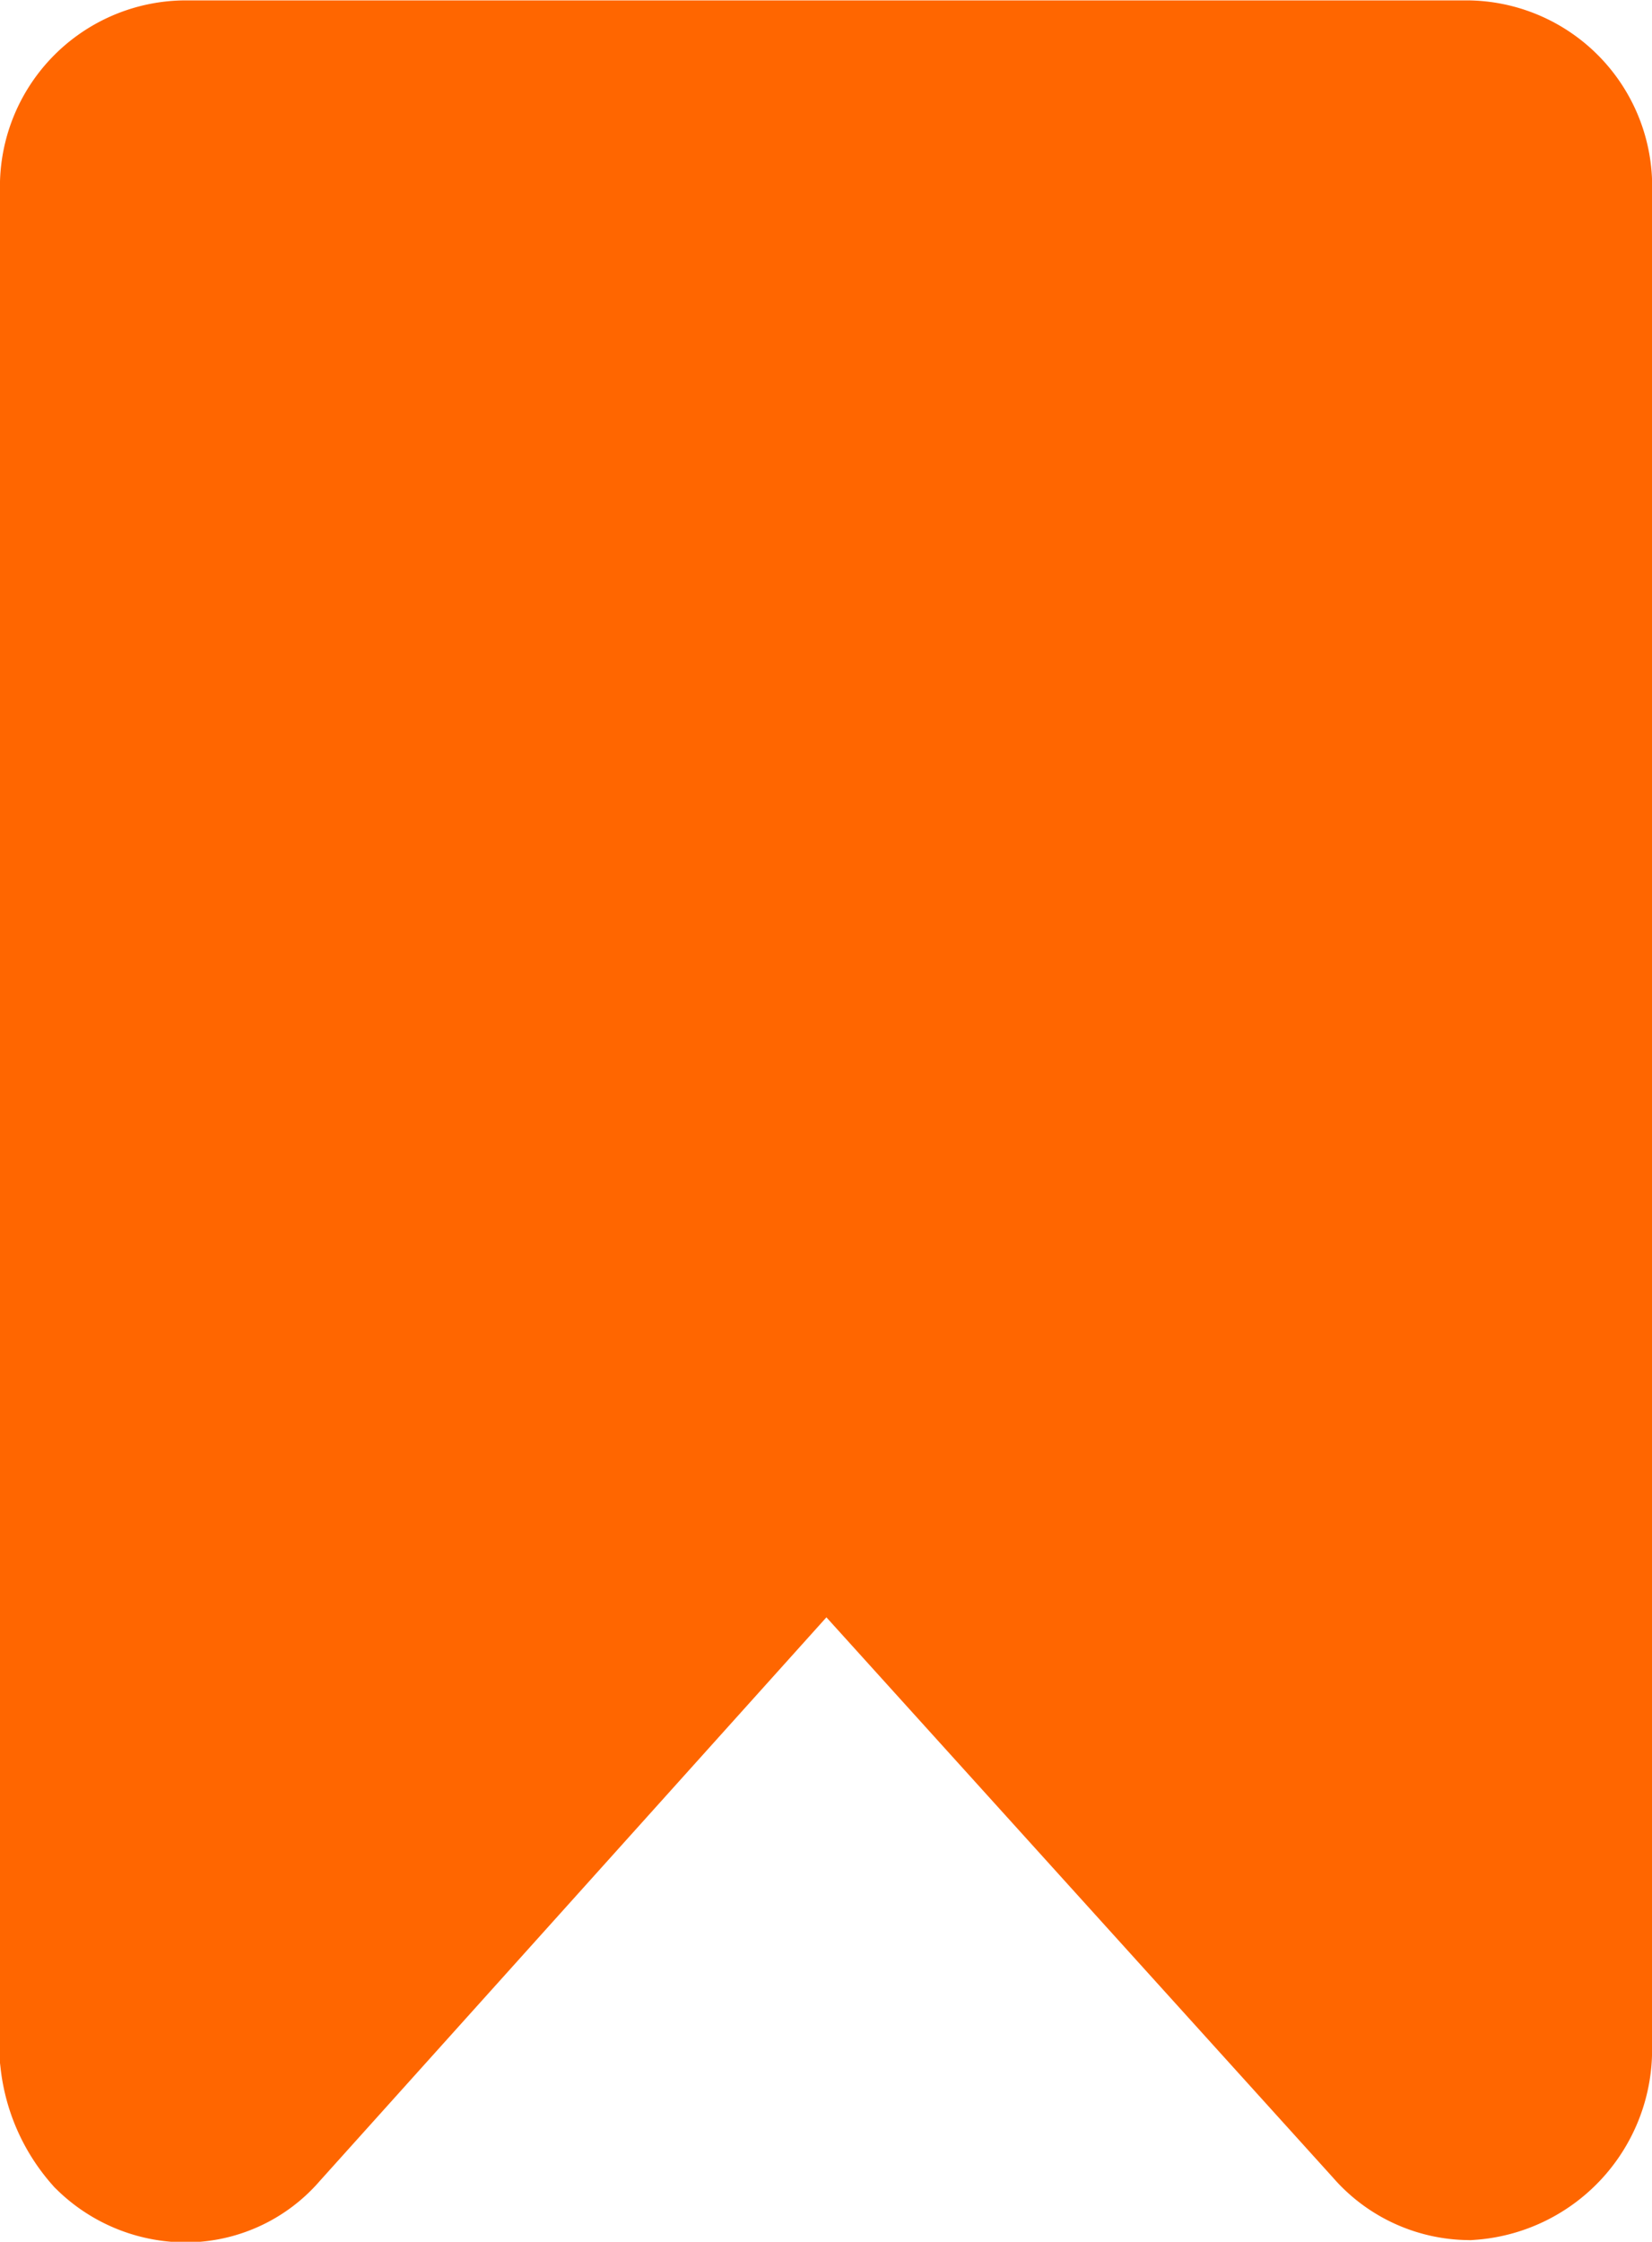 <svg xmlns="http://www.w3.org/2000/svg" width="16.612" height="22.537" viewBox="0 0 16.612 22.537">
  <path id="Union_57" data-name="Union 57" d="M-10276.729-5888.7a1.128,1.128,0,0,1-.273-.617v-18.772a.872.872,0,0,1,.852-.907h12.912a.871.871,0,0,1,.849.907v18.7a.917.917,0,0,1-.849.909.829.829,0,0,1-.611-.291l-5.845-6.463-5.844,6.5a.784.784,0,0,1-.6.277A.857.857,0,0,1-10276.729-5888.7Z" transform="translate(10278.002 5910)" fill="#FF6600" stroke="#FF6600" stroke-width="2"/>
</svg>
